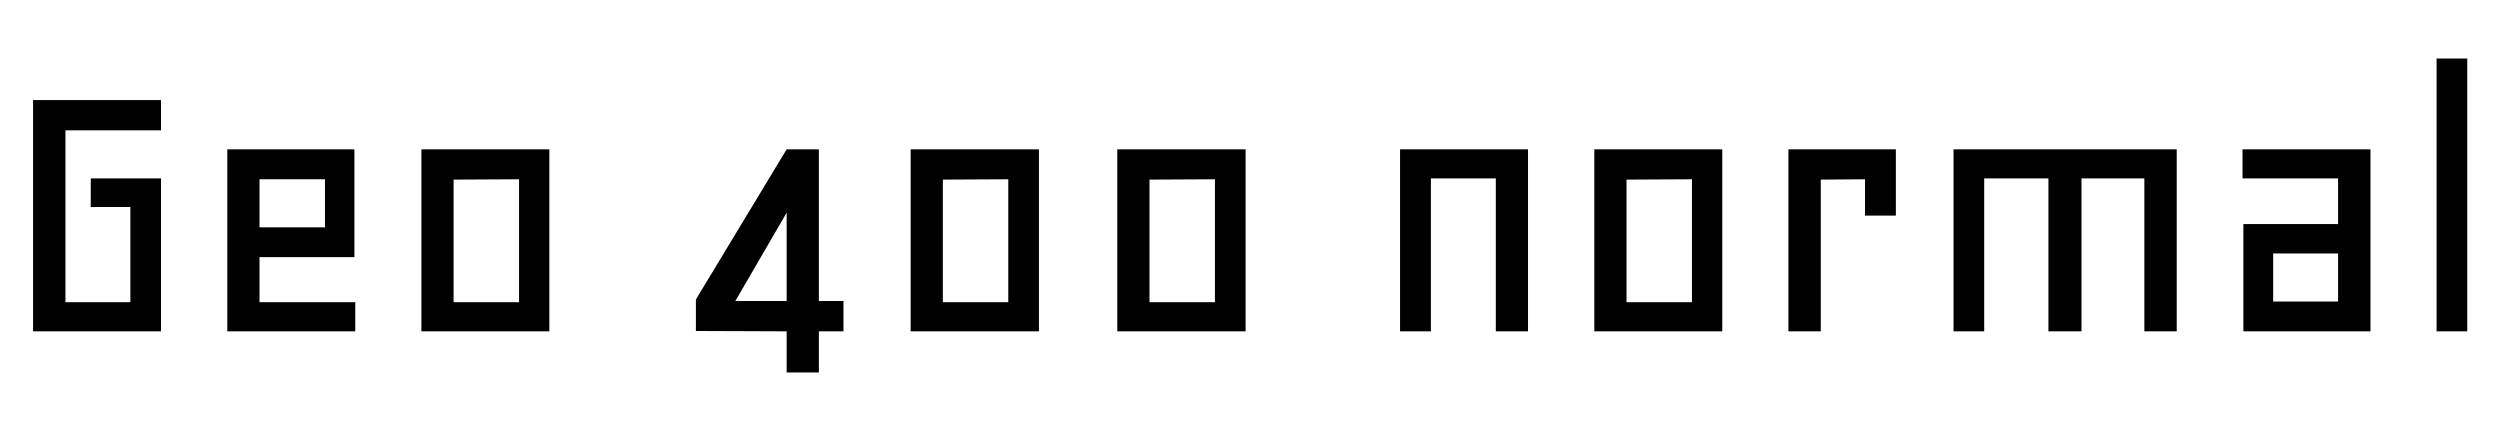 <svg xmlns="http://www.w3.org/2000/svg" xmlns:xlink="http://www.w3.org/1999/xlink" width="145.172" height="24.516"><path fill="black" d="M5.27 12.02L5.27 10.36L9.35 10.36L9.35 19.24L1.92 19.24L1.92 5.81L9.35 5.81L9.35 7.57L3.80 7.57L3.80 17.55L7.57 17.55L7.57 12.02L5.27 12.02ZM20.58 14.93L15.07 14.93L15.07 17.55L20.63 17.55L20.63 19.24L13.20 19.24L13.20 8.67L20.58 8.67L20.58 14.93ZM15.07 10.41L15.07 13.20L18.87 13.20L18.87 10.41L15.07 10.41ZM31.90 19.24L24.47 19.24L24.47 8.67L31.90 8.67L31.90 19.24ZM30.14 17.55L30.14 10.41L26.34 10.43L26.34 17.55L30.14 17.55ZM42.70 17.48L45.68 17.48L45.68 12.35L42.70 17.48ZM47.55 19.24L47.55 21.63L45.68 21.63L45.68 19.24L40.41 19.22L40.41 17.39L45.68 8.67L47.55 8.67L47.55 17.48L48.98 17.48L48.98 19.24L47.55 19.24ZM60.33 19.24L52.88 19.24L52.88 8.67L60.33 8.67L60.33 19.24ZM58.55 17.55L58.55 10.41L54.75 10.43L54.75 17.55L58.55 17.55ZM72.33 19.24L64.88 19.24L64.88 8.67L72.33 8.67L72.33 19.24ZM70.55 17.55L70.55 10.41L66.75 10.43L66.75 17.55L70.55 17.55ZM86.86 19.24L88.73 19.24L88.73 8.67L81.30 8.67L81.30 19.24L83.09 19.24L83.09 10.36L86.86 10.36L86.86 19.24ZM100.01 19.24L92.58 19.24L92.58 8.67L100.01 8.67L100.01 19.24ZM98.25 17.55L98.25 10.41L94.45 10.43L94.45 17.55L98.25 17.55ZM108.30 12.52L108.30 10.41L105.73 10.43L105.73 19.24L103.85 19.24L103.85 8.67L110.09 8.67L110.09 12.52L108.30 12.52ZM120.87 10.36L120.87 19.24L118.95 19.24L118.95 10.36L115.22 10.36L115.22 19.24L113.44 19.24L113.44 8.67L126.40 8.67L126.40 19.24L124.52 19.24L124.52 10.36L120.87 10.36ZM130.27 13.01L135.77 13.01L135.77 10.36L130.22 10.36L130.22 8.67L137.65 8.67L137.65 19.24L130.27 19.24L130.27 13.01ZM135.77 17.51L135.77 14.72L132 14.72L132 17.51L135.77 17.51ZM143.27 3.40L141.49 3.40L141.49 19.24L143.27 19.24L143.27 3.40Z"/></svg>
